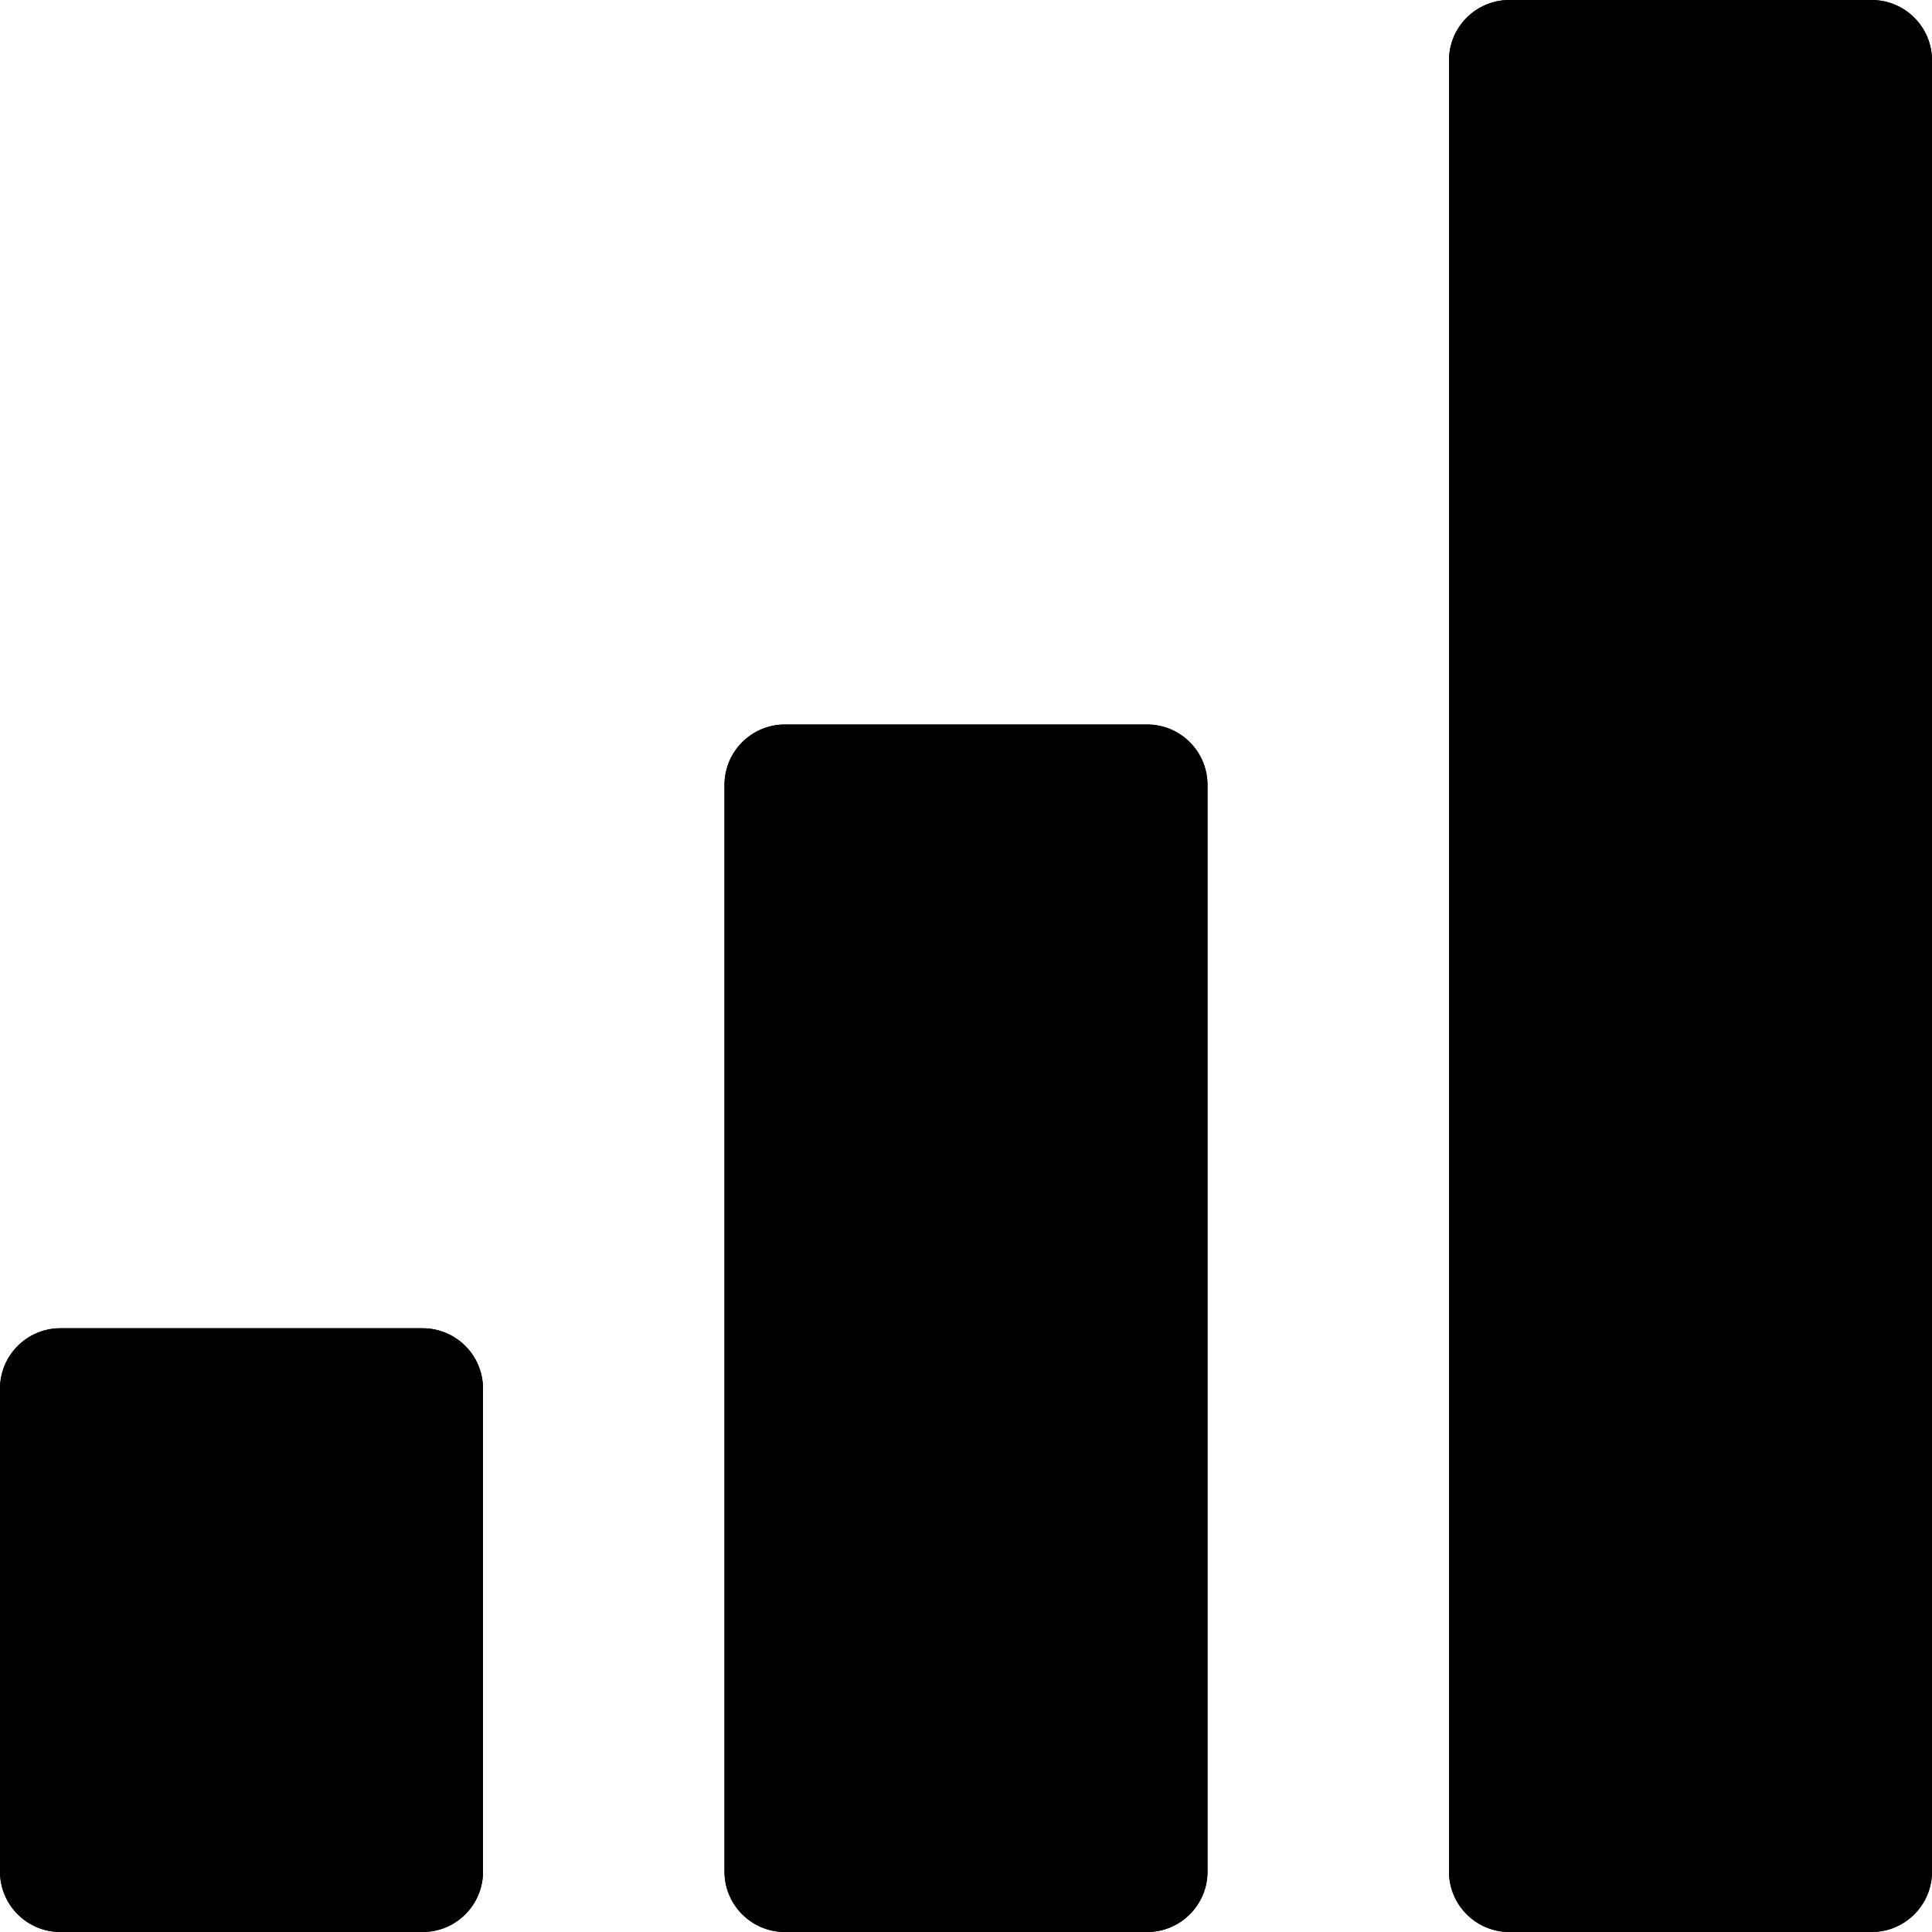 <svg width="16" height="16" viewBox="0 0 16 16" fill="currentColor" xmlns="http://www.w3.org/2000/svg">
<path d="M0 11.5C0 11.224 0.224 11 0.5 11H3.5C3.776 11 4 11.224 4 11.5V15.5C4 15.776 3.776 16 3.5 16H0.5C0.224 16 0 15.776 0 15.5V11.5Z"/>
<path d="M6 6.5C6 6.224 6.224 6 6.5 6H9.5C9.776 6 10 6.224 10 6.5V15.5C10 15.776 9.776 16 9.5 16H6.5C6.224 16 6 15.776 6 15.5V6.5Z"/>
<path d="M12 0.5C12 0.224 12.224 0 12.5 0H15.5C15.776 0 16 0.224 16 0.5V15.5C16 15.776 15.776 16 15.5 16H12.5C12.224 16 12 15.776 12 15.5V0.5Z"/>
<path d="M0 11.5C0 11.224 0.224 11 0.5 11H3.5C3.776 11 4 11.224 4 11.5V15.5C4 15.776 3.776 16 3.5 16H0.5C0.224 16 0 15.776 0 15.5V11.5Z"/>
<path d="M6 6.5C6 6.224 6.224 6 6.5 6H9.5C9.776 6 10 6.224 10 6.5V15.5C10 15.776 9.776 16 9.5 16H6.5C6.224 16 6 15.776 6 15.5V6.5Z"/>
<path d="M12 0.5C12 0.224 12.224 0 12.5 0H15.5C15.776 0 16 0.224 16 0.5V15.5C16 15.776 15.776 16 15.5 16H12.5C12.224 16 12 15.776 12 15.5V0.5Z"/>
</svg>

